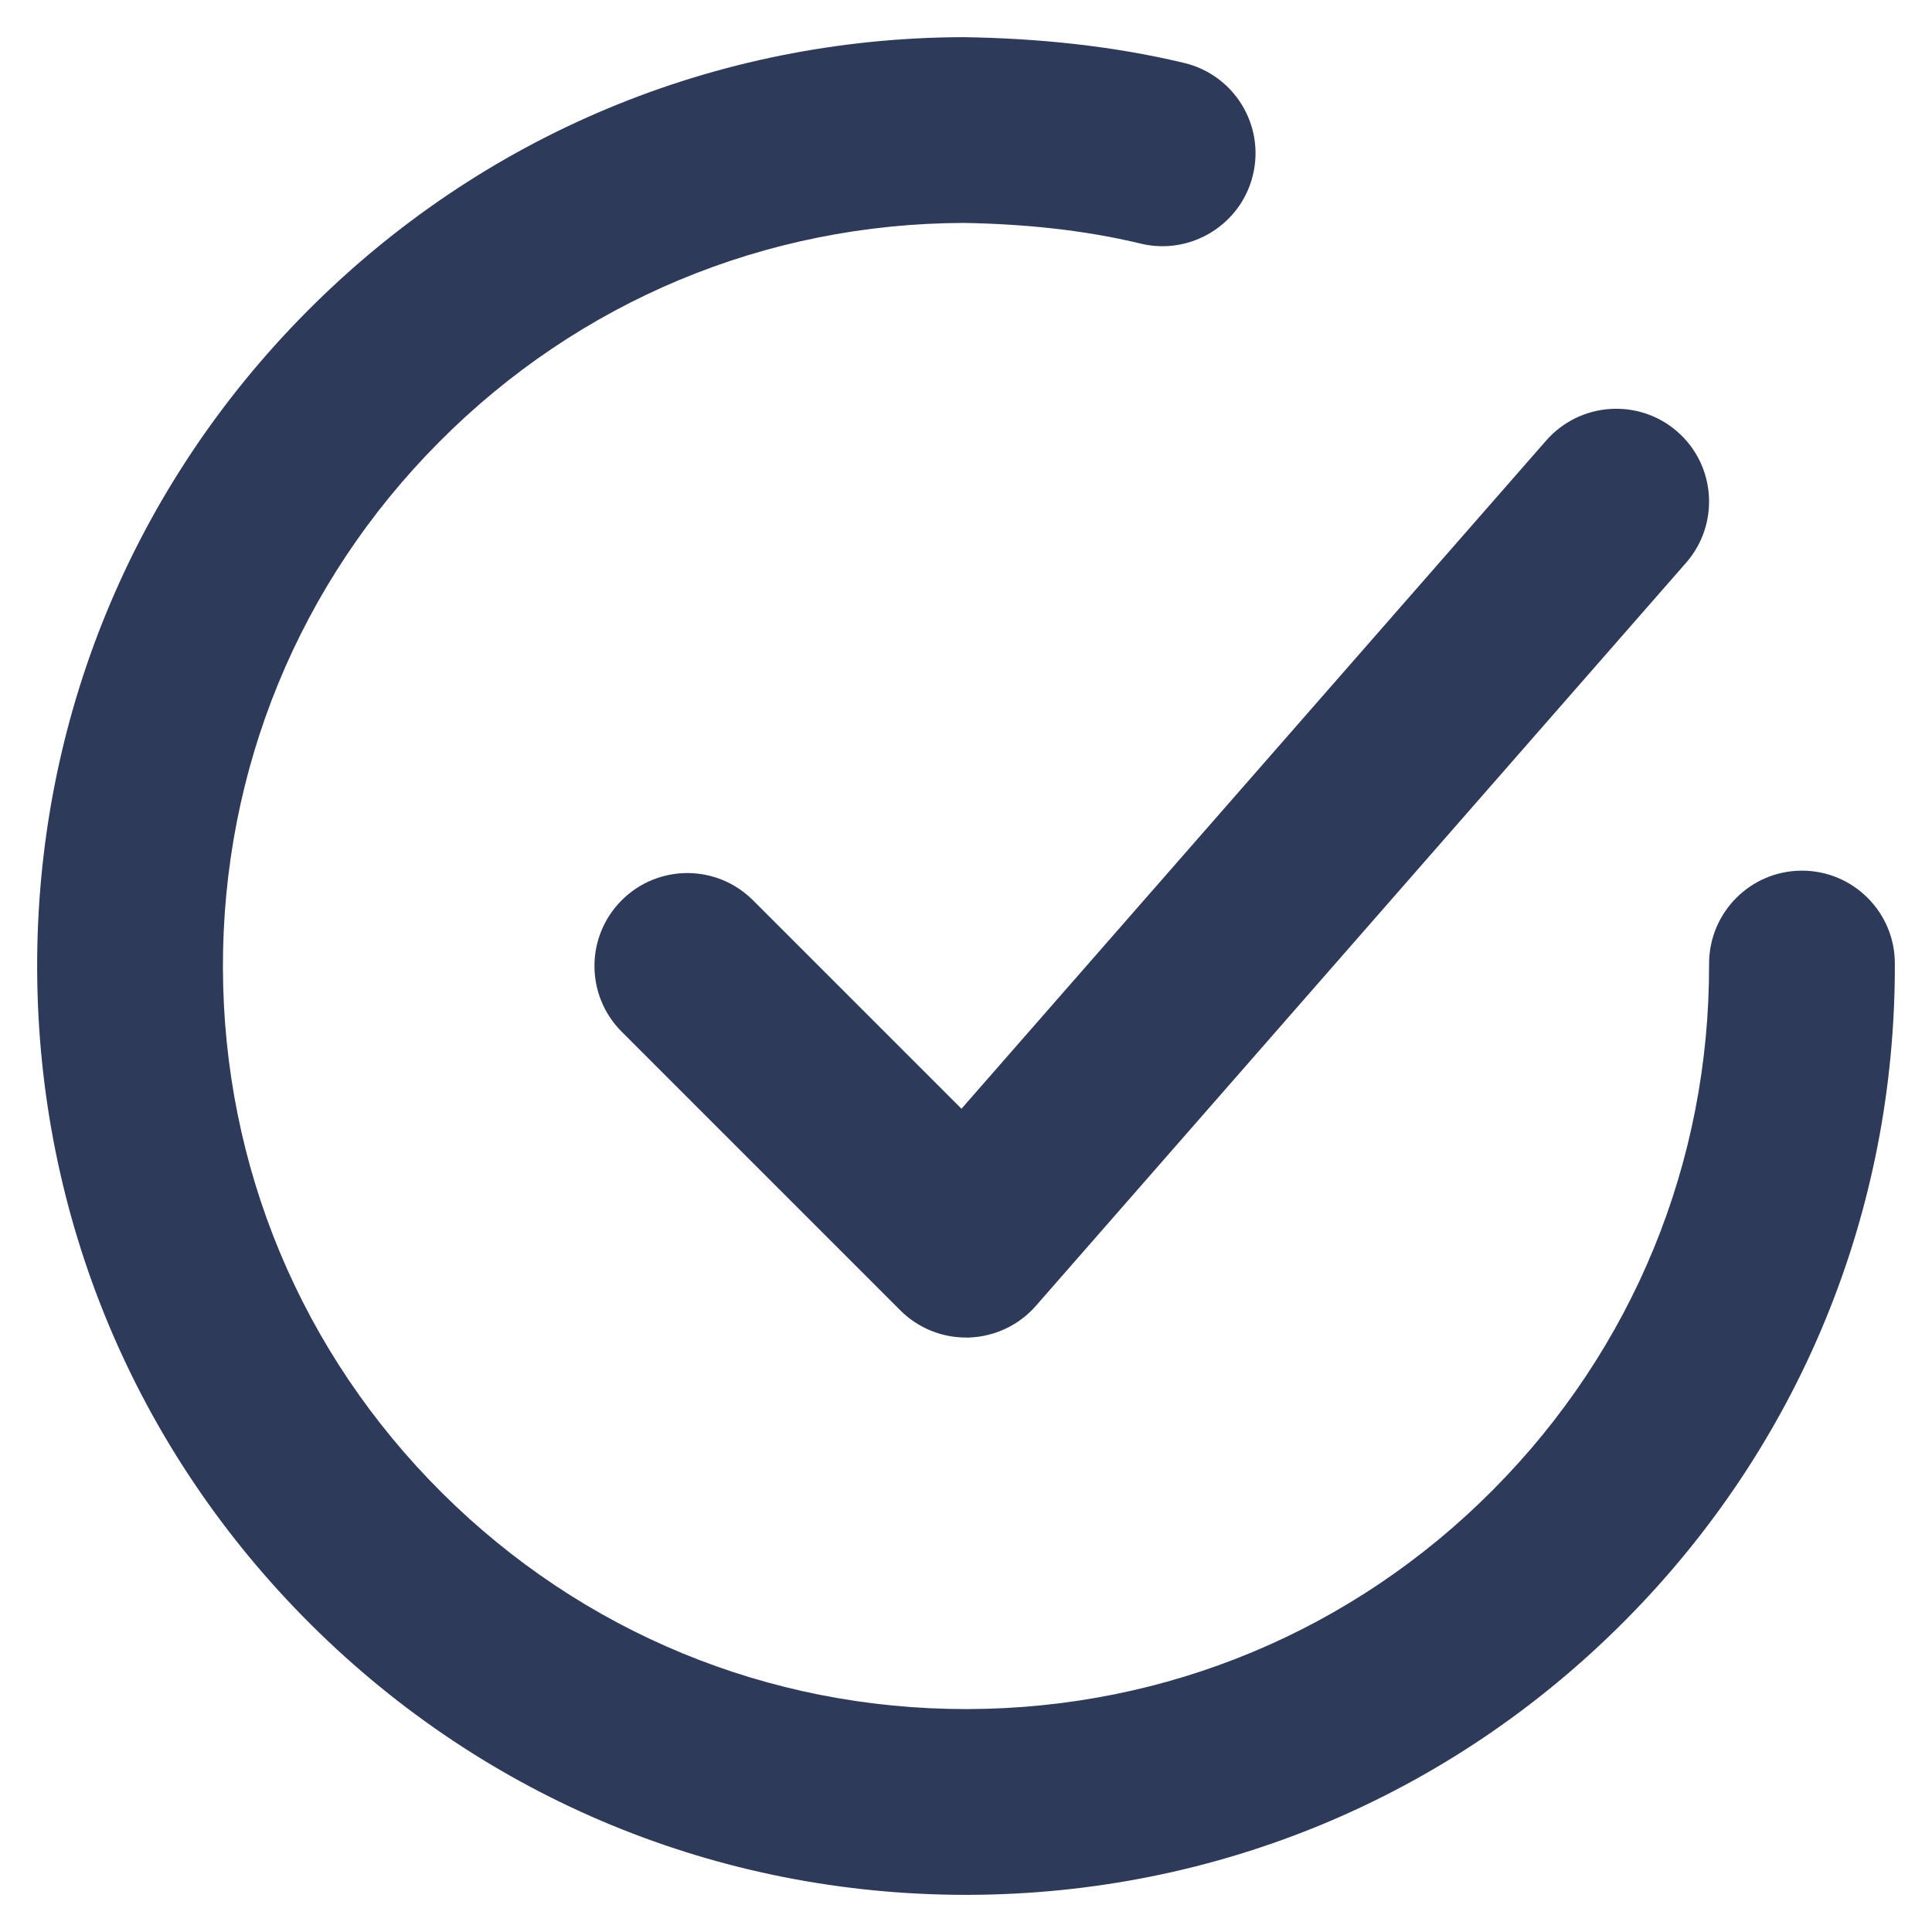 <svg width="26" height="26" viewBox="0 0 26 26" fill="none" xmlns="http://www.w3.org/2000/svg">
<path fill-rule="evenodd" clip-rule="evenodd" d="M24.246 11.717H24.25C24.939 11.717 25.499 12.275 25.5 12.964C25.51 16.302 24.219 19.446 21.864 21.814C19.51 24.181 16.375 25.49 13.036 25.5H13C9.674 25.5 6.545 24.21 4.186 21.864C1.819 19.51 0.51 16.375 0.5 13.036C0.49 9.696 1.781 6.554 4.136 4.186C6.49 1.819 9.625 0.51 12.964 0.5C13.958 0.515 14.97 0.615 15.94 0.848C16.61 1.01 17.024 1.685 16.861 2.356C16.7 3.026 16.021 3.439 15.354 3.279C14.578 3.091 13.754 3.013 12.971 3C10.3 3.007 7.791 4.055 5.909 5.949C4.025 7.843 2.993 10.357 3 13.029C3.008 15.7 4.055 18.207 5.949 20.091C7.836 21.968 10.339 23 13 23H13.029C15.7 22.992 18.209 21.945 20.091 20.051C21.975 18.156 23.008 15.643 23 12.971C22.999 12.281 23.556 11.719 24.246 11.717ZM8.366 12.116C8.855 11.627 9.645 11.627 10.134 12.116L12.939 14.921L20.81 5.926C21.265 5.41 22.054 5.355 22.574 5.81C23.093 6.264 23.145 7.054 22.69 7.574L13.94 17.574C13.713 17.834 13.388 17.987 13.041 18H13C12.669 18 12.351 17.869 12.116 17.634L8.366 13.884C7.878 13.395 7.878 12.605 8.366 12.116Z" fill="#2E3A59"/>
</svg>
